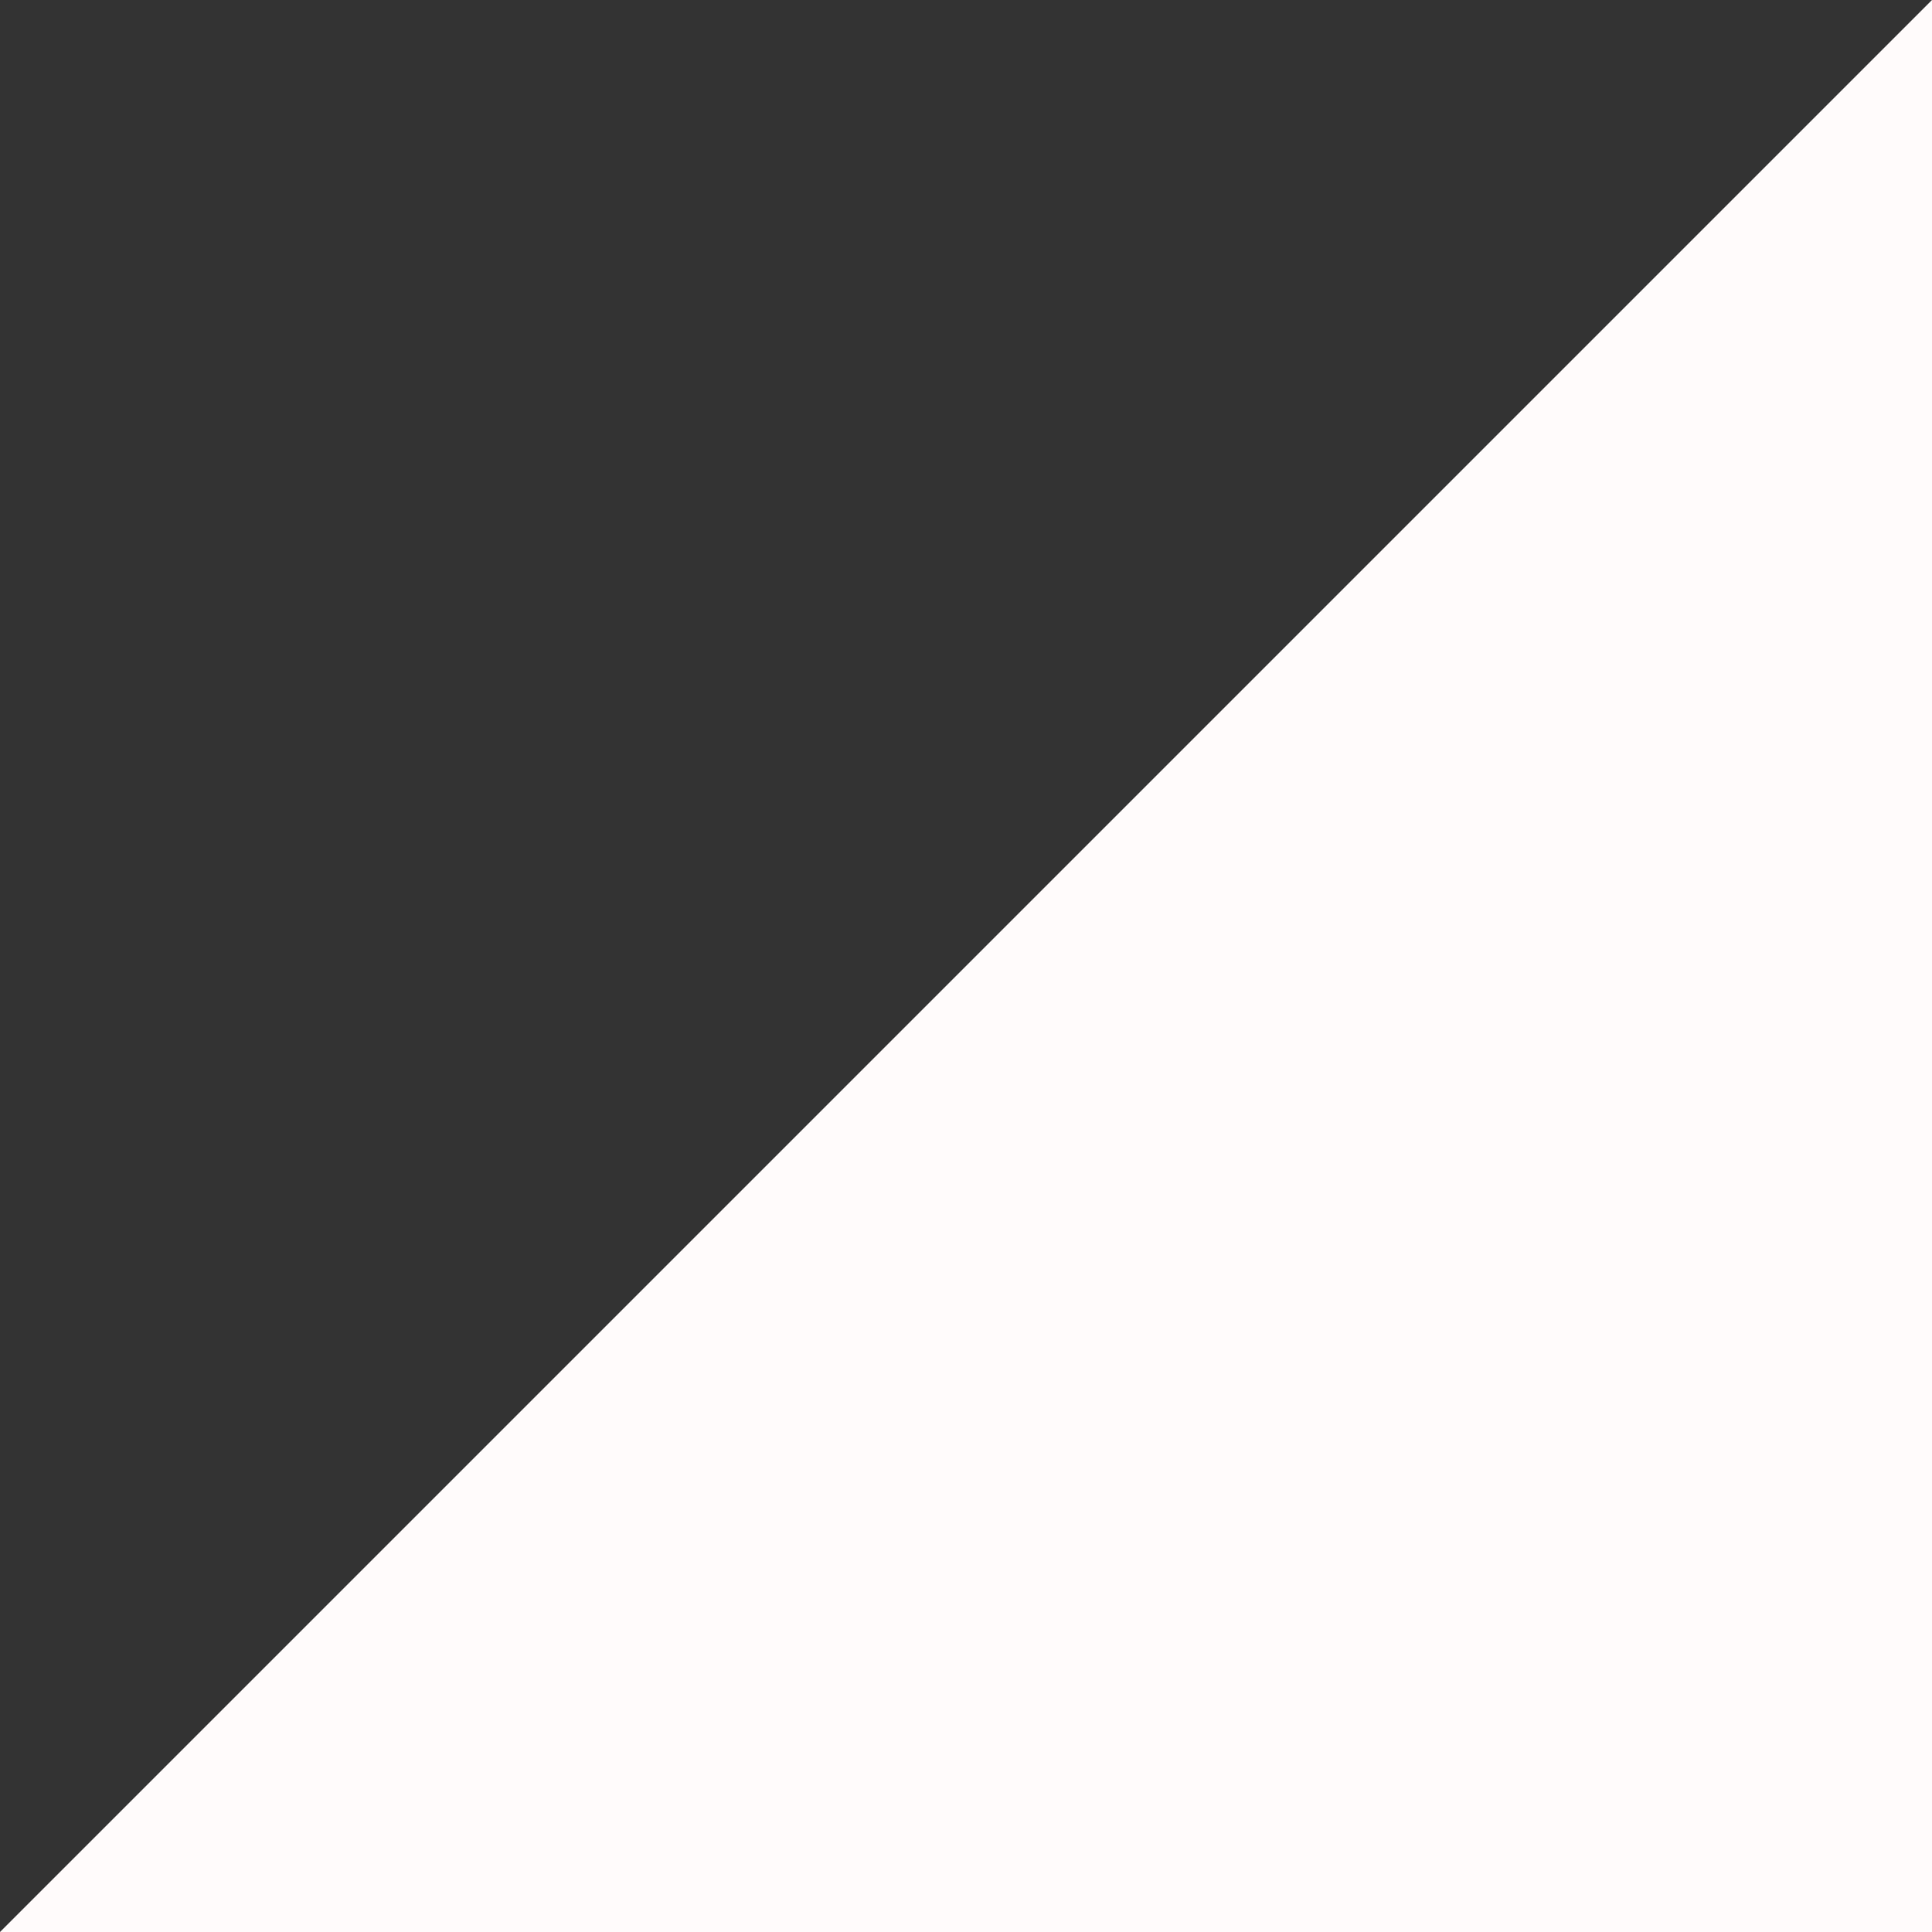 <?xml version="1.0" encoding="UTF-8" standalone="no"?>
<!--https://danmarshall.github.io/google-font-to-svg-path/-->

<svg
   width="48"
   height="48"
   viewBox="0 0 48 48"
   version="1.1"
   id="svg5"
   sodipodi:docname="logo-sm.svg"
   inkscape:version="1.1 (c68e22c387, 2021-05-23)"
   inkscape:export-filename="C:\Users\varun\Code\ownly\public\favicon.png"
   inkscape:export-xdpi="96"
   inkscape:export-ydpi="96"
   xmlns:inkscape="http://www.inkscape.org/namespaces/inkscape"
   xmlns:sodipodi="http://sodipodi.sourceforge.net/DTD/sodipodi-0.dtd"
   xmlns="http://www.w3.org/2000/svg"
   xmlns:svg="http://www.w3.org/2000/svg">
  <rect x="0" y="0" width="48" height="48" fill="#333333" stroke="none"/>
  <defs
     id="defs9" />
  <sodipodi:namedview
     id="namedview7"
     pagecolor="#ffffff"
     bordercolor="#666666"
     borderopacity="1.0"
     inkscape:pageshadow="2"
     inkscape:pageopacity="0.0"
     inkscape:pagecheckerboard="0"
     showgrid="false"
     fit-margin-top="0"
     fit-margin-left="0"
     fit-margin-right="0"
     fit-margin-bottom="0"
     inkscape:zoom="2.2187205"
     inkscape:cx="71.43757"
     inkscape:cy="61.521945"
     inkscape:window-width="1920"
     inkscape:window-height="991"
     inkscape:window-x="-9"
     inkscape:window-y="-9"
     inkscape:window-maximized="1"
     inkscape:current-layer="svg5" />
  <path
     style="fill:#fffbfb;fill-opacity:1;stroke:none;stroke-width:0.537px;stroke-linecap:butt;stroke-linejoin:miter;stroke-opacity:1"
     d="M 0,48 48,0 v 48 z"
     id="path1008" />
</svg>
